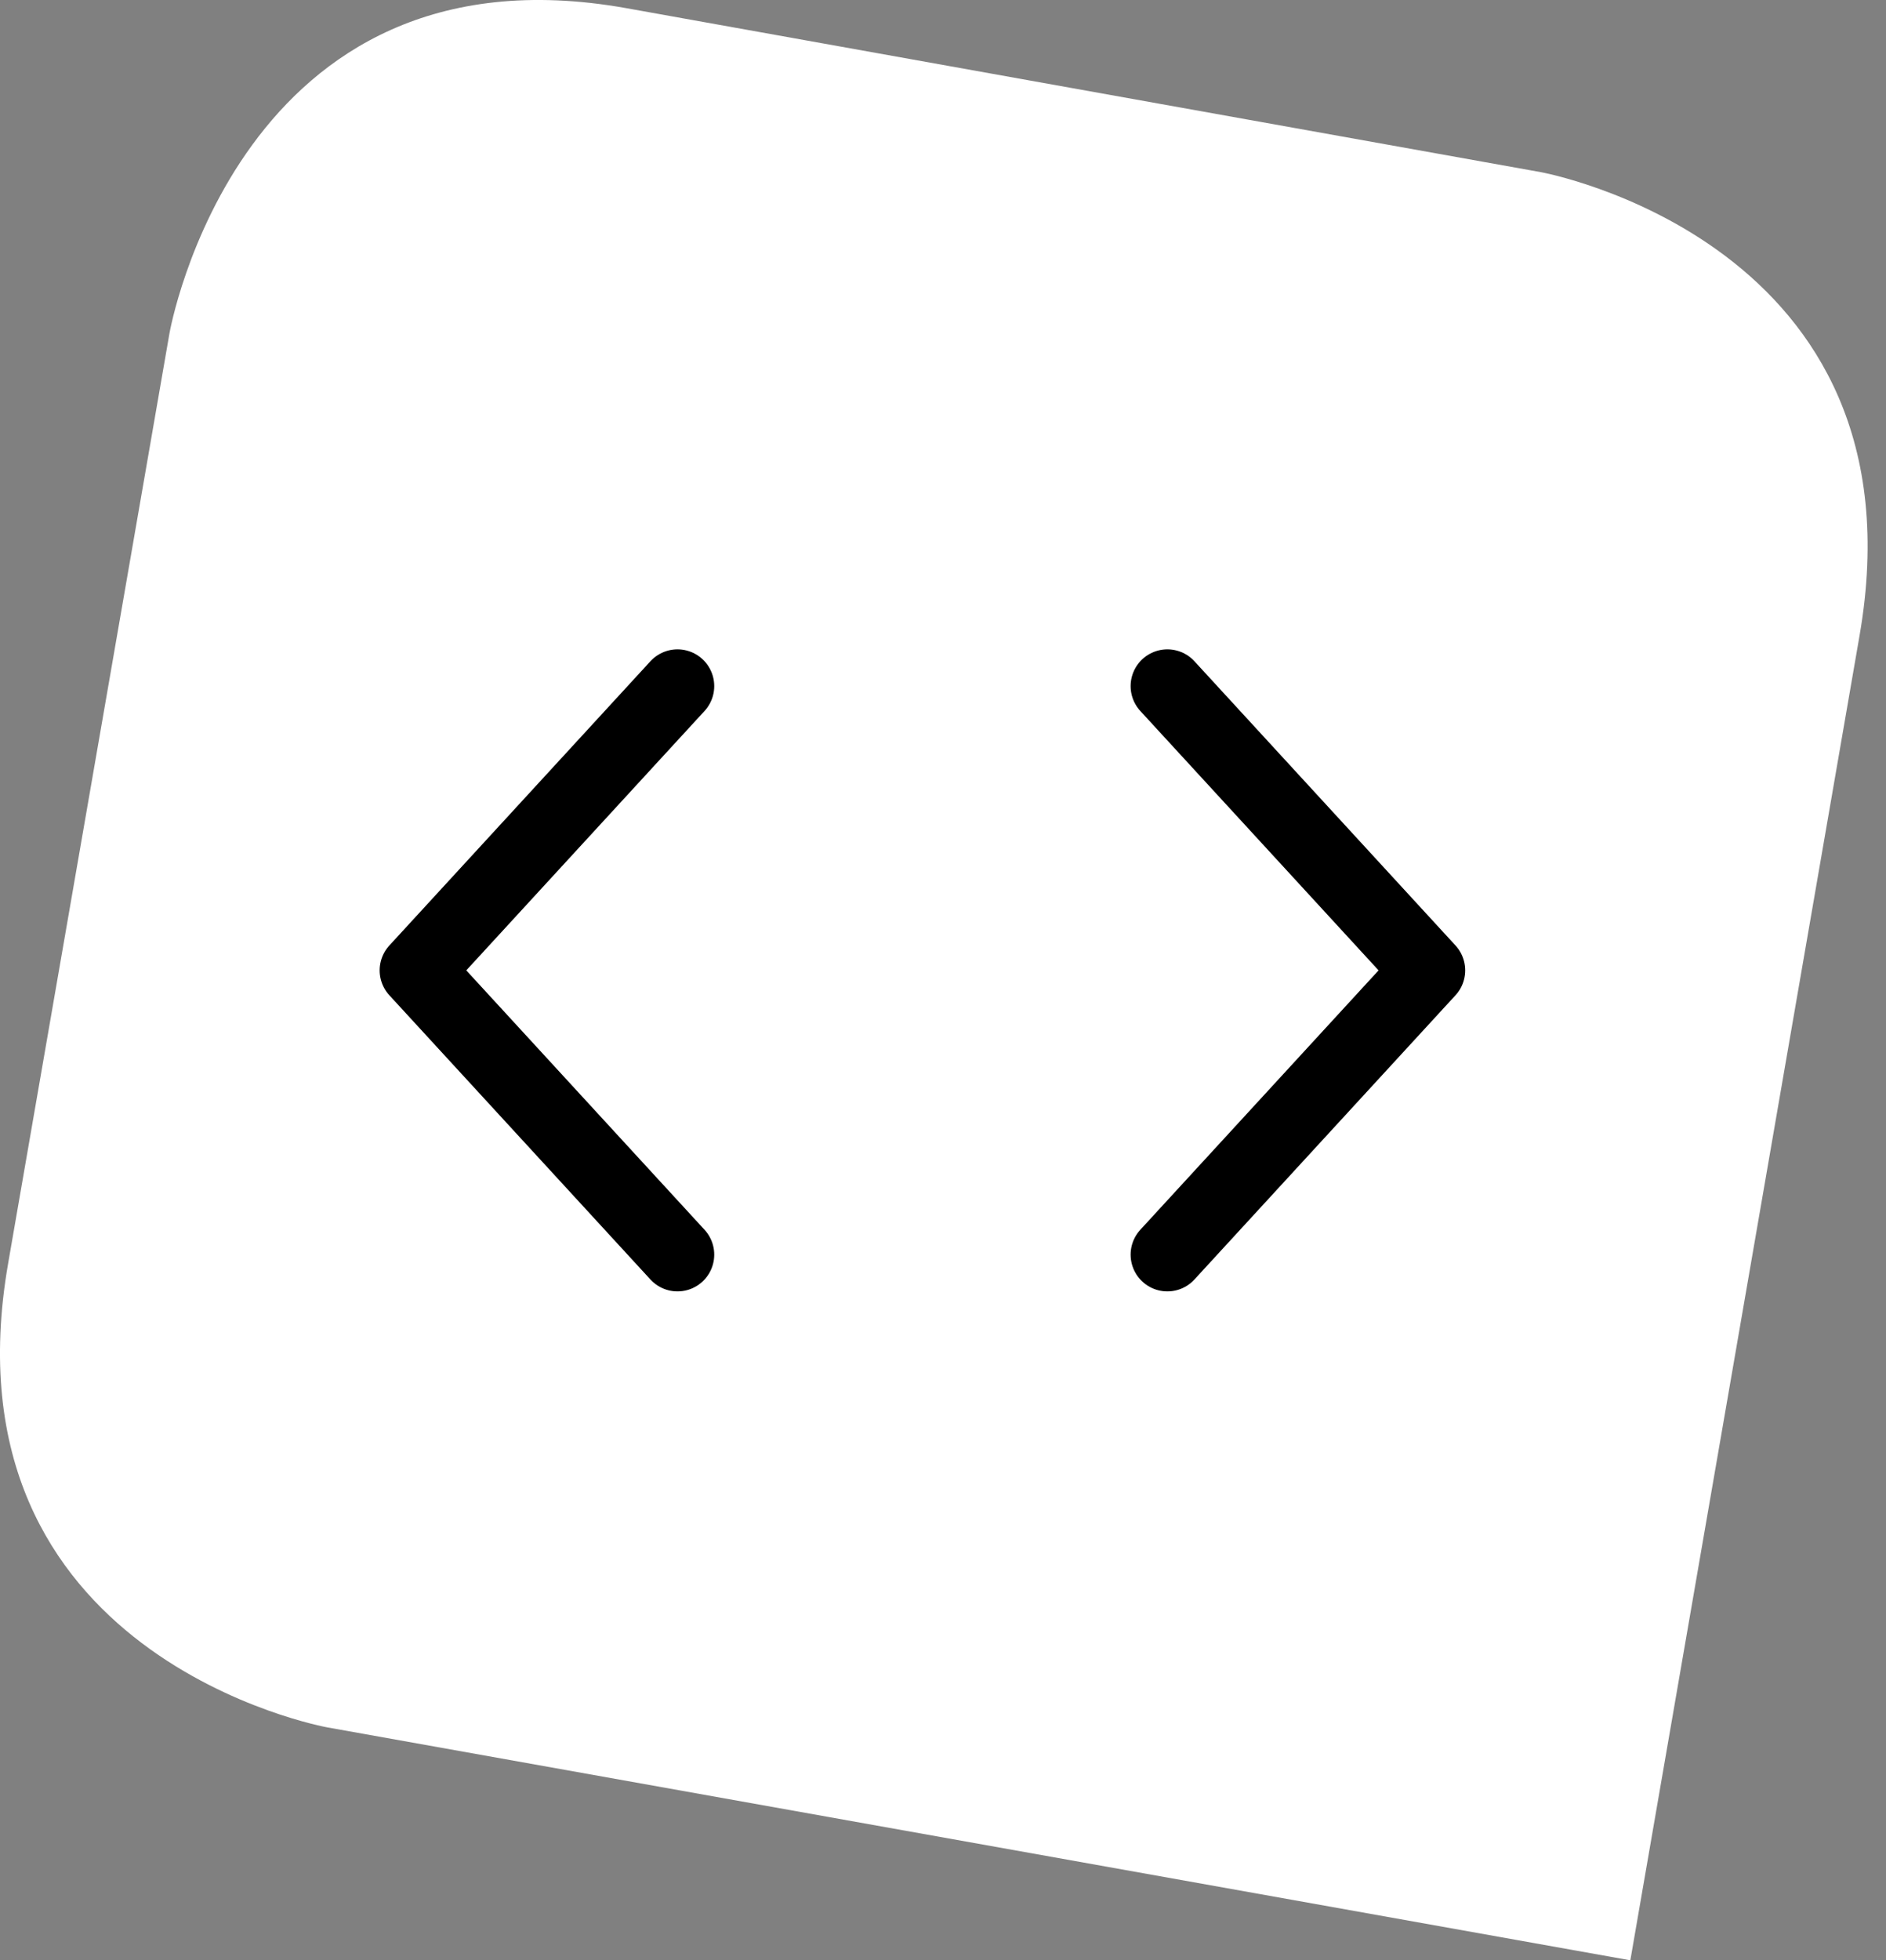 <svg width="77" height="80" viewBox="0 0 77 80" fill="none" xmlns="http://www.w3.org/2000/svg">
<rect x="0" y="0" width="77" height="80" fill="#808080" stroke="none"/>
<path d="M75.916 25.962C78.723 9.876 62.895 7.023 62.895 7.023L25.553 0.33C9.725 -2.484 6.919 13.602 6.919 13.602L0.333 51.555C-2.473 67.641 13.355 70.493 13.355 70.493L66.562 80L75.916 25.962Z" fill="white"/>
<path d="M47.66 28L58.32 39.601L47.66 51.202" stroke="black" stroke-width="3" stroke-linecap="round" stroke-linejoin="round"/>
<path d="M27.66 51.202L17 39.601L27.66 28" stroke="black" stroke-width="3" stroke-linecap="round" stroke-linejoin="round"/>
</svg>
